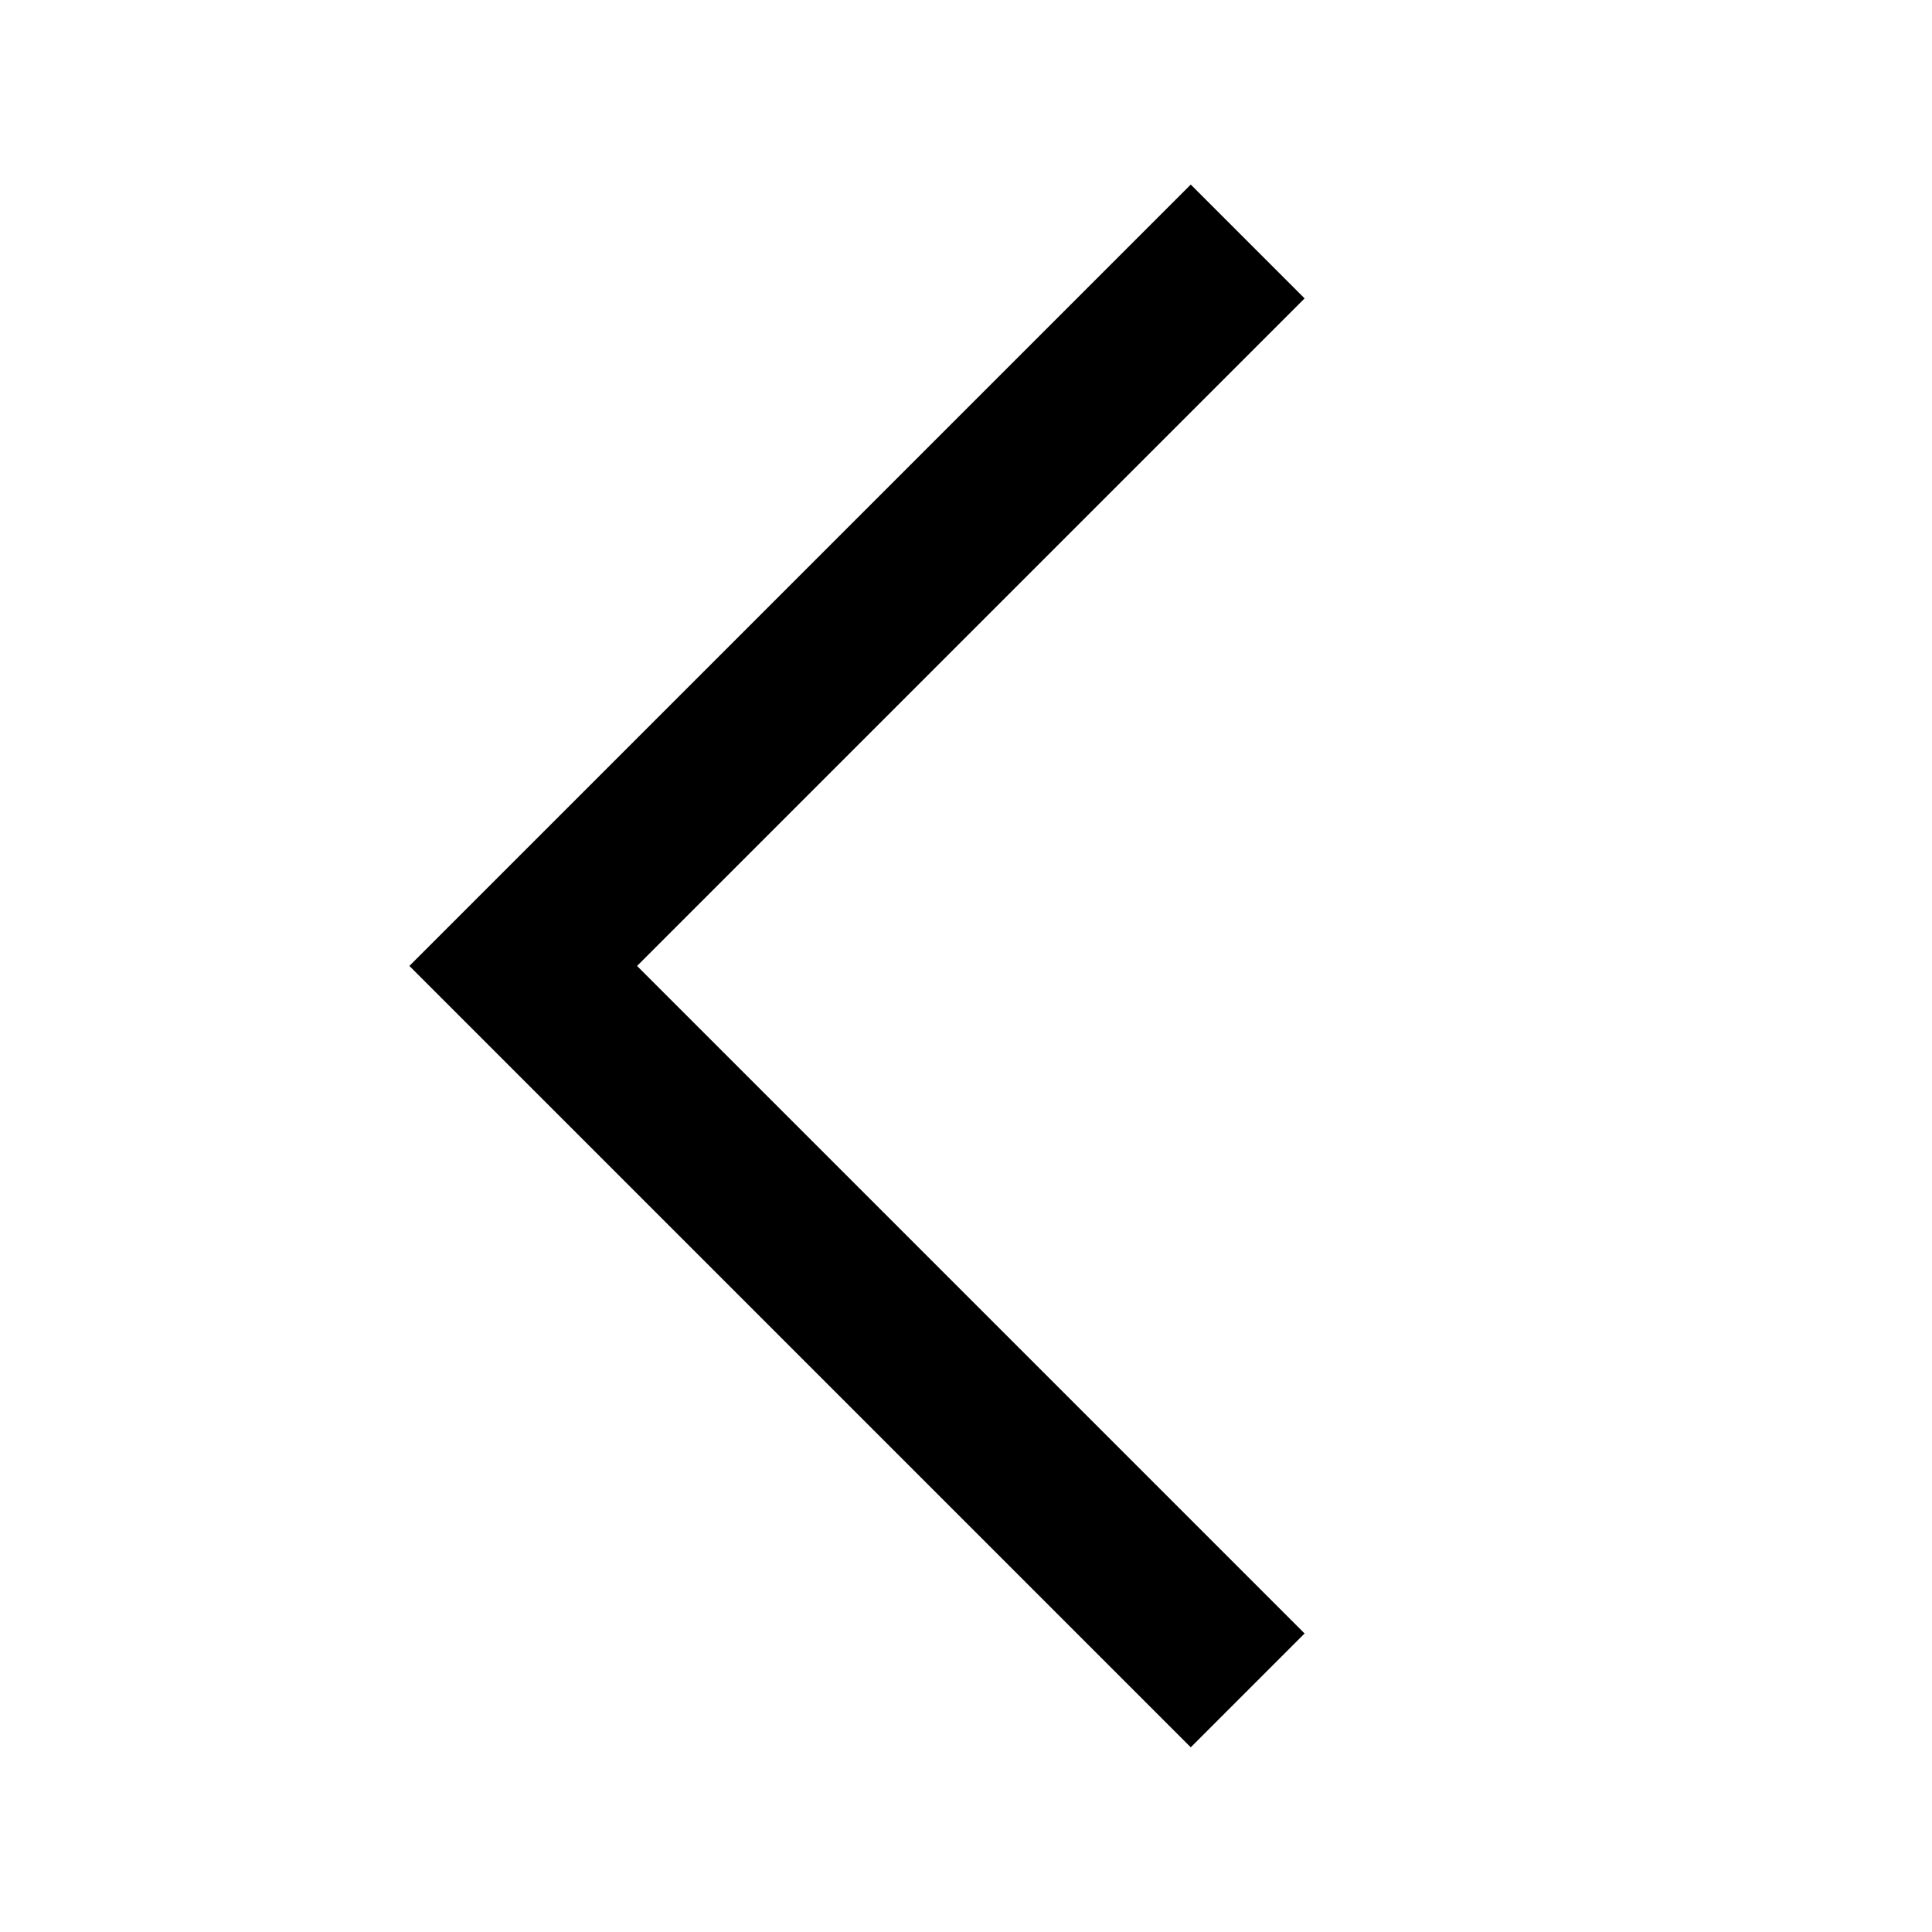 <?xml version="1.0" encoding="UTF-8"?>
<svg id="picto-previous-arrow" version="1.1" viewBox="0 0 128 128" xmlns="http://www.w3.org/2000/svg">
 <path transform="scale(5.333)" d="m15.5 21-9-9 9-9" fill="none" stroke="currentColor" stroke-miterlimit="10" stroke-width="2"/>
</svg>
